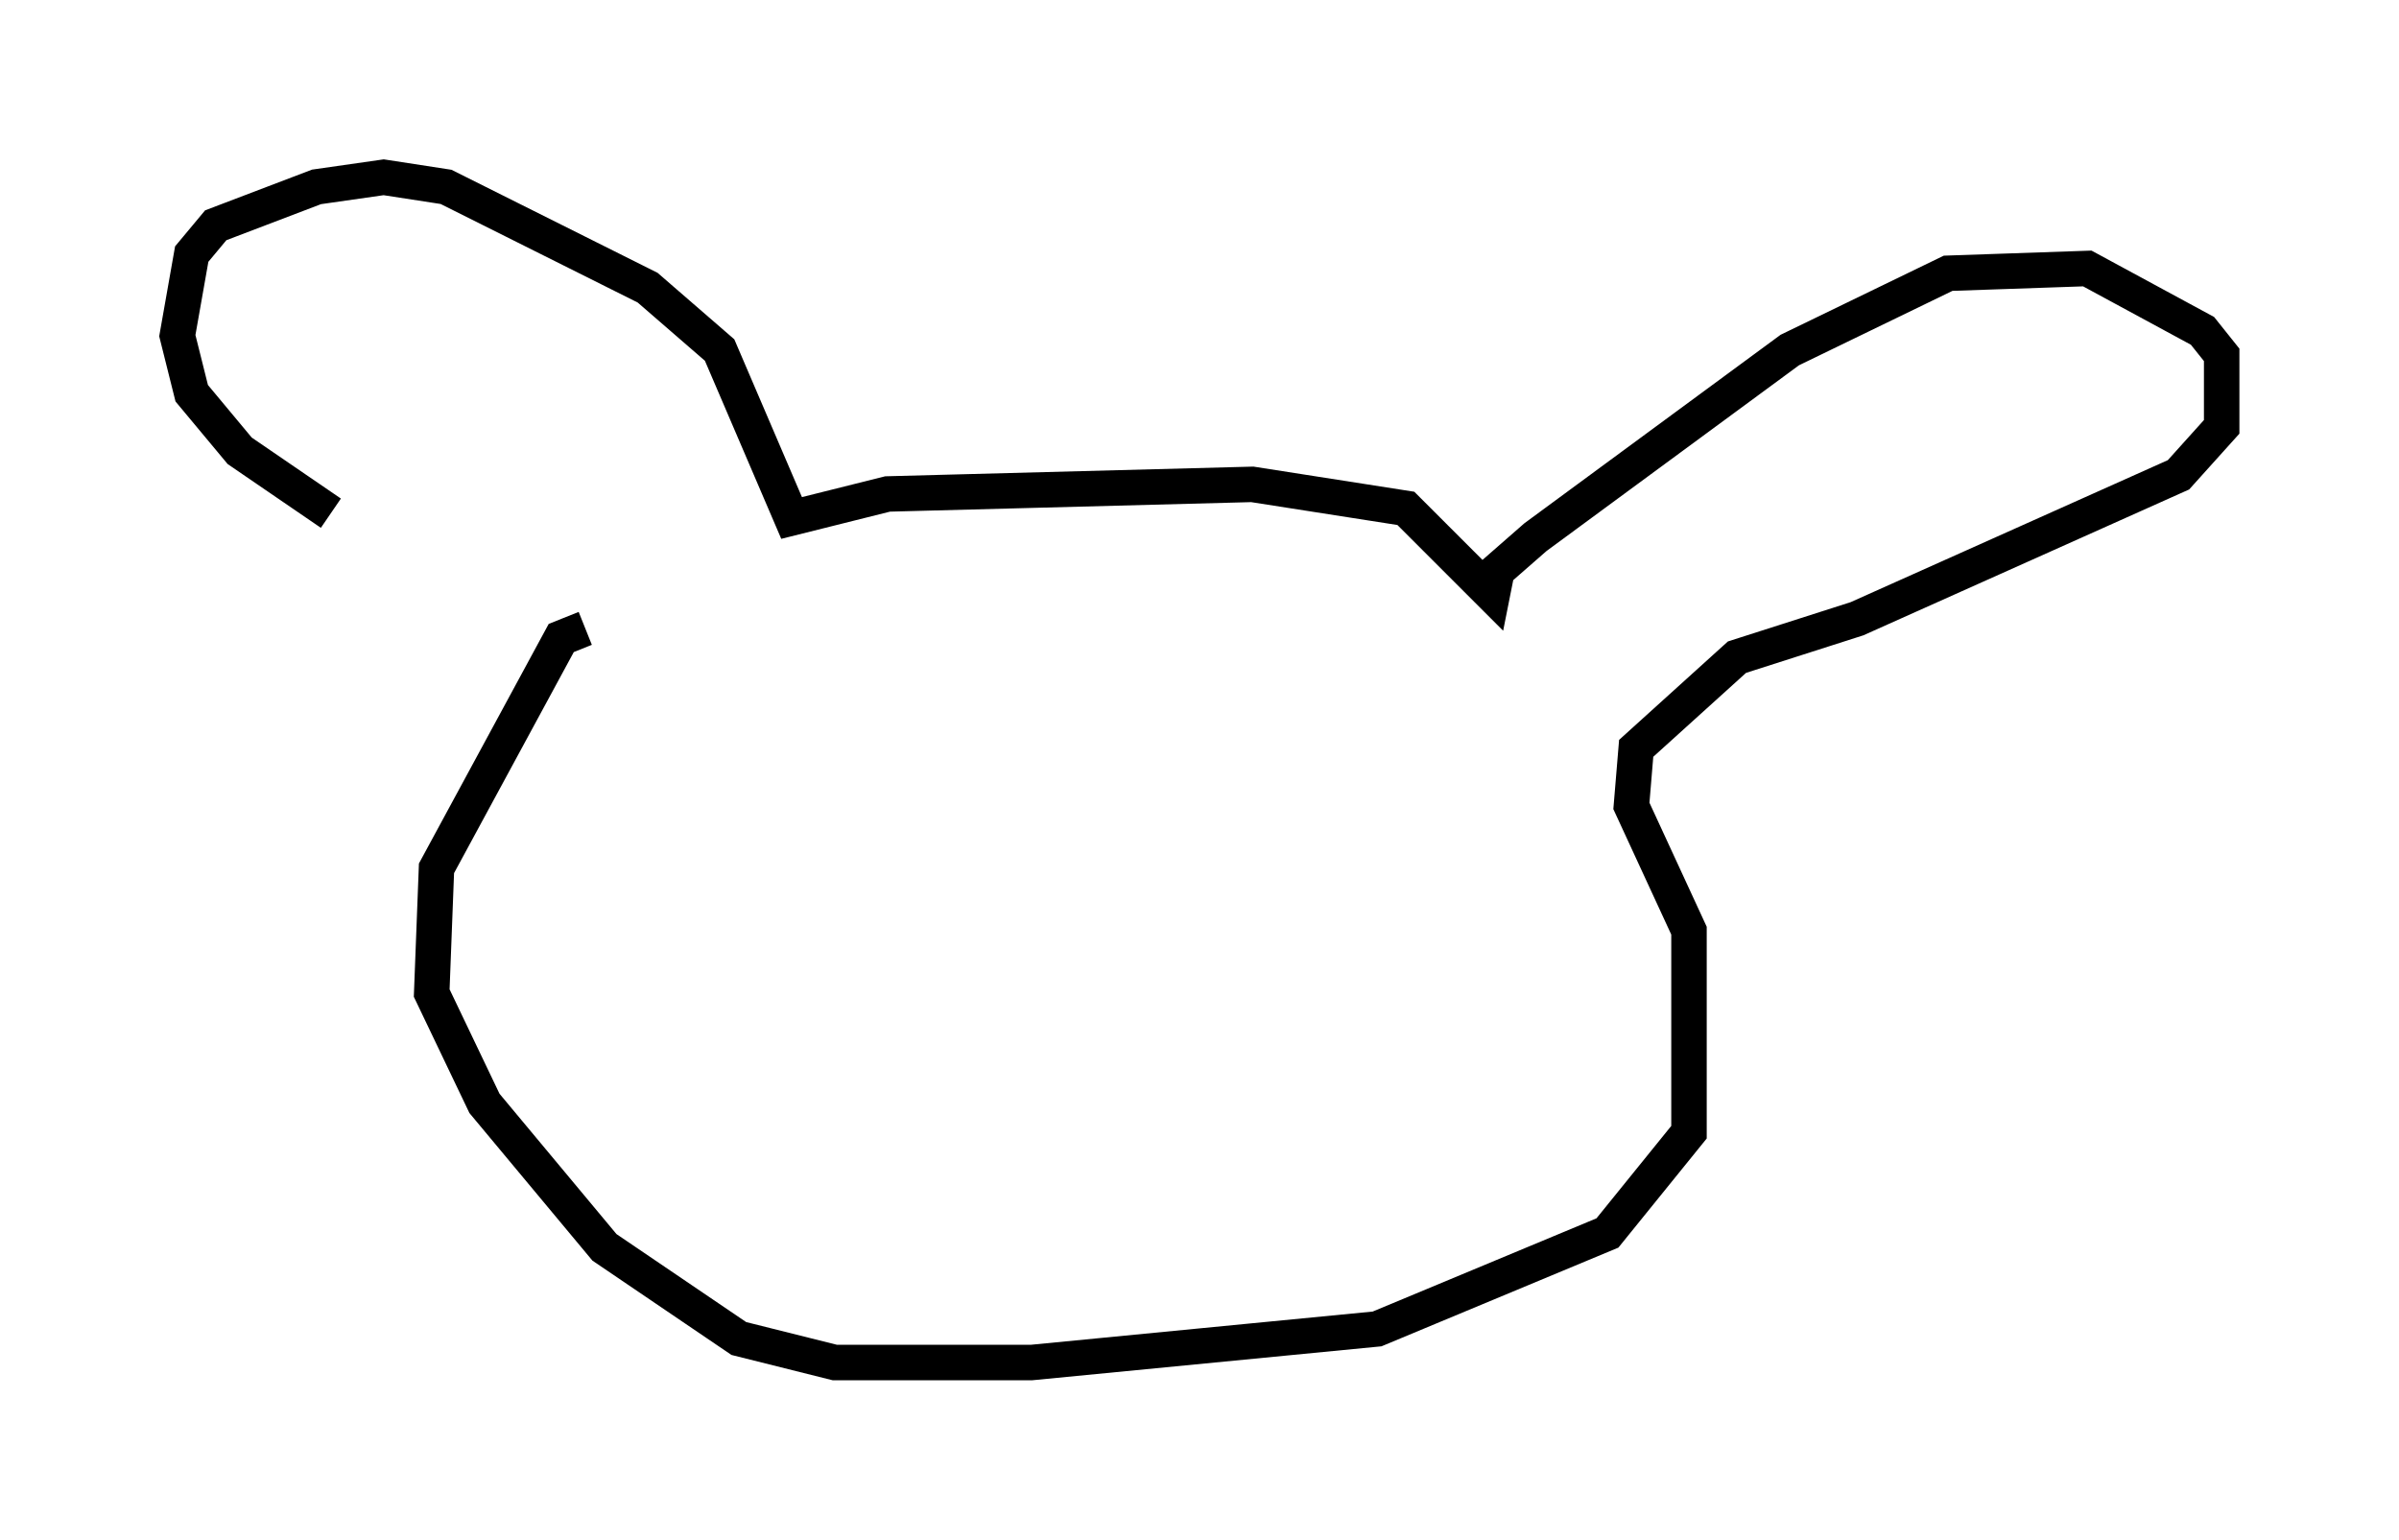 <?xml version="1.0" encoding="utf-8" ?>
<svg baseProfile="full" height="43.423" version="1.1" width="67.645" xmlns="http://www.w3.org/2000/svg" xmlns:ev="http://www.w3.org/2001/xml-events" xmlns:xlink="http://www.w3.org/1999/xlink"><defs /><rect fill="white" height="43.423" width="67.645" x="0" y="0" /><path d="M15.69, 17.855 m-6.36, -3.383 l-2.571, -1.759 -1.353, -1.624 l-0.406, -1.624 0.406, -2.3 l0.677, -0.812 2.842, -1.083 l1.894, -0.271 1.759, 0.271 l5.683, 2.842 2.03, 1.759 l2.03, 4.736 2.706, -0.677 l10.284, -0.271 4.33, 0.677 l2.436, 2.436 0.135, -0.677 l1.083, -0.947 7.172, -5.277 l4.465, -2.165 3.924, -0.135 l3.248, 1.759 0.541, 0.677 l0.0, 2.03 -1.218, 1.353 l-9.066, 4.059 -3.383, 1.083 l-2.842, 2.571 -0.135, 1.624 l1.624, 3.518 0.0, 5.683 l-2.3, 2.842 -6.495, 2.706 l-9.743, 0.947 -5.548, 0.0 l-2.706, -0.677 -3.789, -2.571 l-3.383, -4.059 -1.488, -3.112 l0.135, -3.518 3.518, -6.495 l0.677, -0.271 " fill="none" stroke="black" stroke-width="1" /></svg>